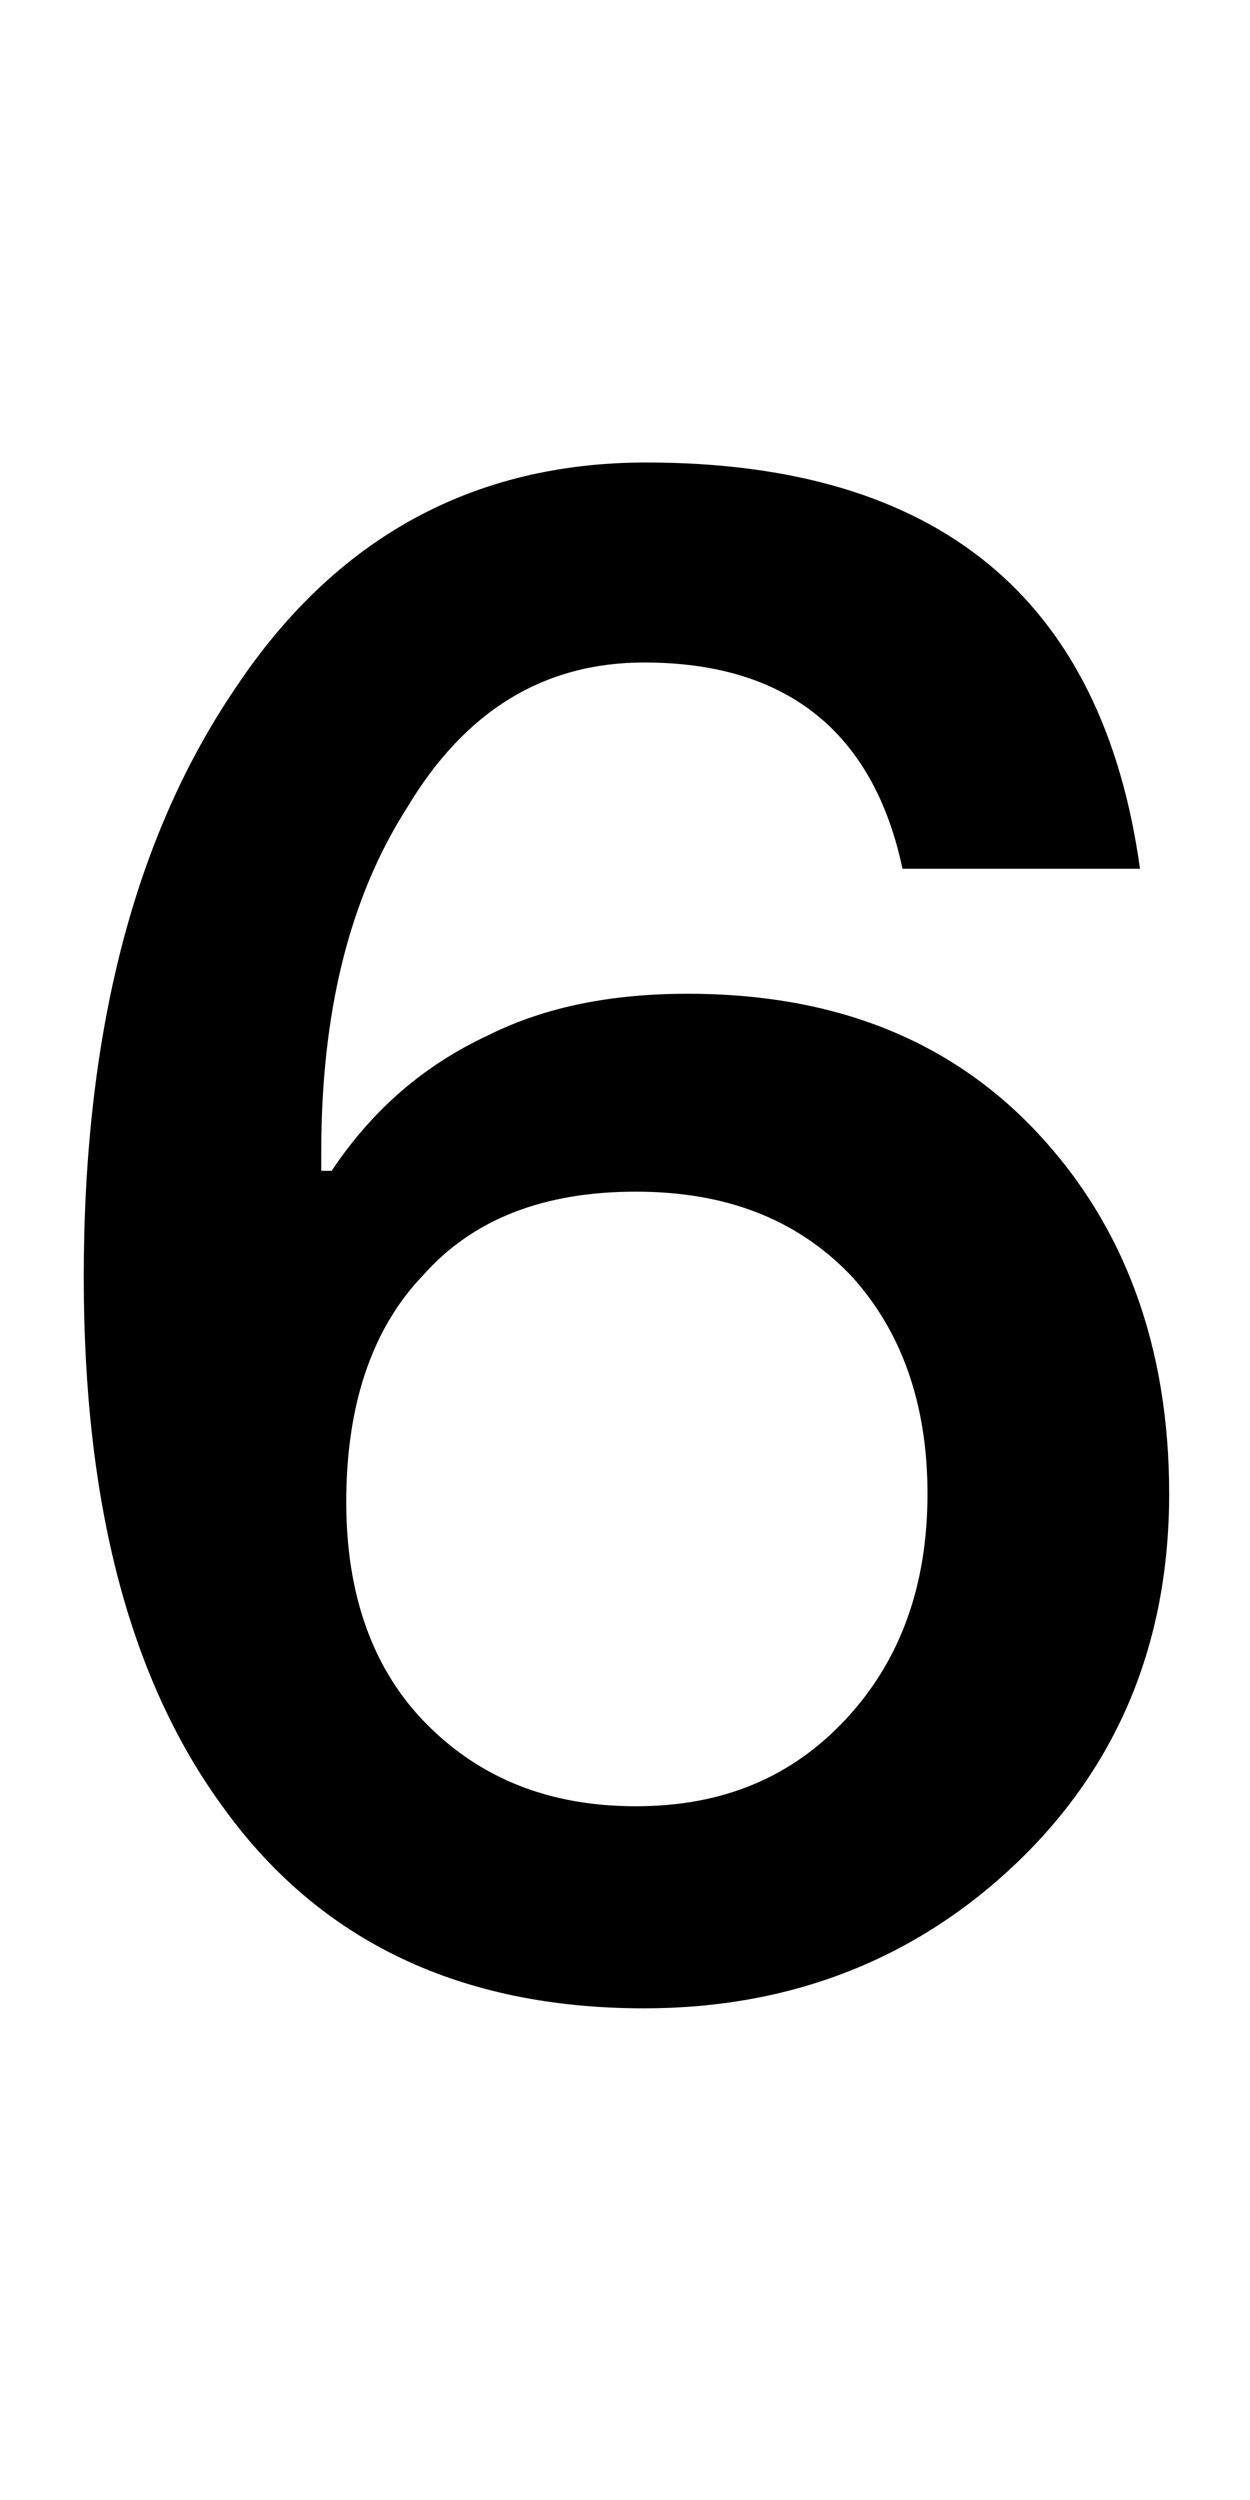 <svg width="12" height="24" viewBox="0 0 12 24" fill="none" xmlns="http://www.w3.org/2000/svg">
<path d="M6.204 4.44C4.544 4.44 3.224 5.16 2.264 6.6C1.284 8.04 0.804 9.92 0.804 12.26C0.804 14.44 1.244 16.14 2.164 17.38C3.084 18.64 4.424 19.28 6.184 19.28C7.604 19.28 8.804 18.8 9.764 17.88C10.724 16.96 11.224 15.78 11.224 14.34C11.224 12.94 10.804 11.78 9.964 10.88C9.124 9.98 8.004 9.54 6.604 9.54C5.884 9.54 5.244 9.66 4.684 9.94C4.084 10.22 3.584 10.64 3.184 11.24H3.084V11.06C3.084 9.74 3.344 8.64 3.904 7.76C4.464 6.82 5.224 6.36 6.184 6.36C7.544 6.36 8.384 7.02 8.664 8.34H10.944C10.584 5.74 9.004 4.44 6.204 4.44ZM6.104 11.44C6.964 11.44 7.644 11.7 8.164 12.24C8.644 12.76 8.904 13.46 8.904 14.34C8.904 15.22 8.644 15.94 8.124 16.5C7.604 17.06 6.944 17.34 6.104 17.34C5.284 17.34 4.624 17.08 4.104 16.56C3.584 16.04 3.324 15.32 3.324 14.42C3.324 13.5 3.564 12.76 4.064 12.24C4.544 11.7 5.224 11.44 6.104 11.44Z" fill="black"/>
</svg>
